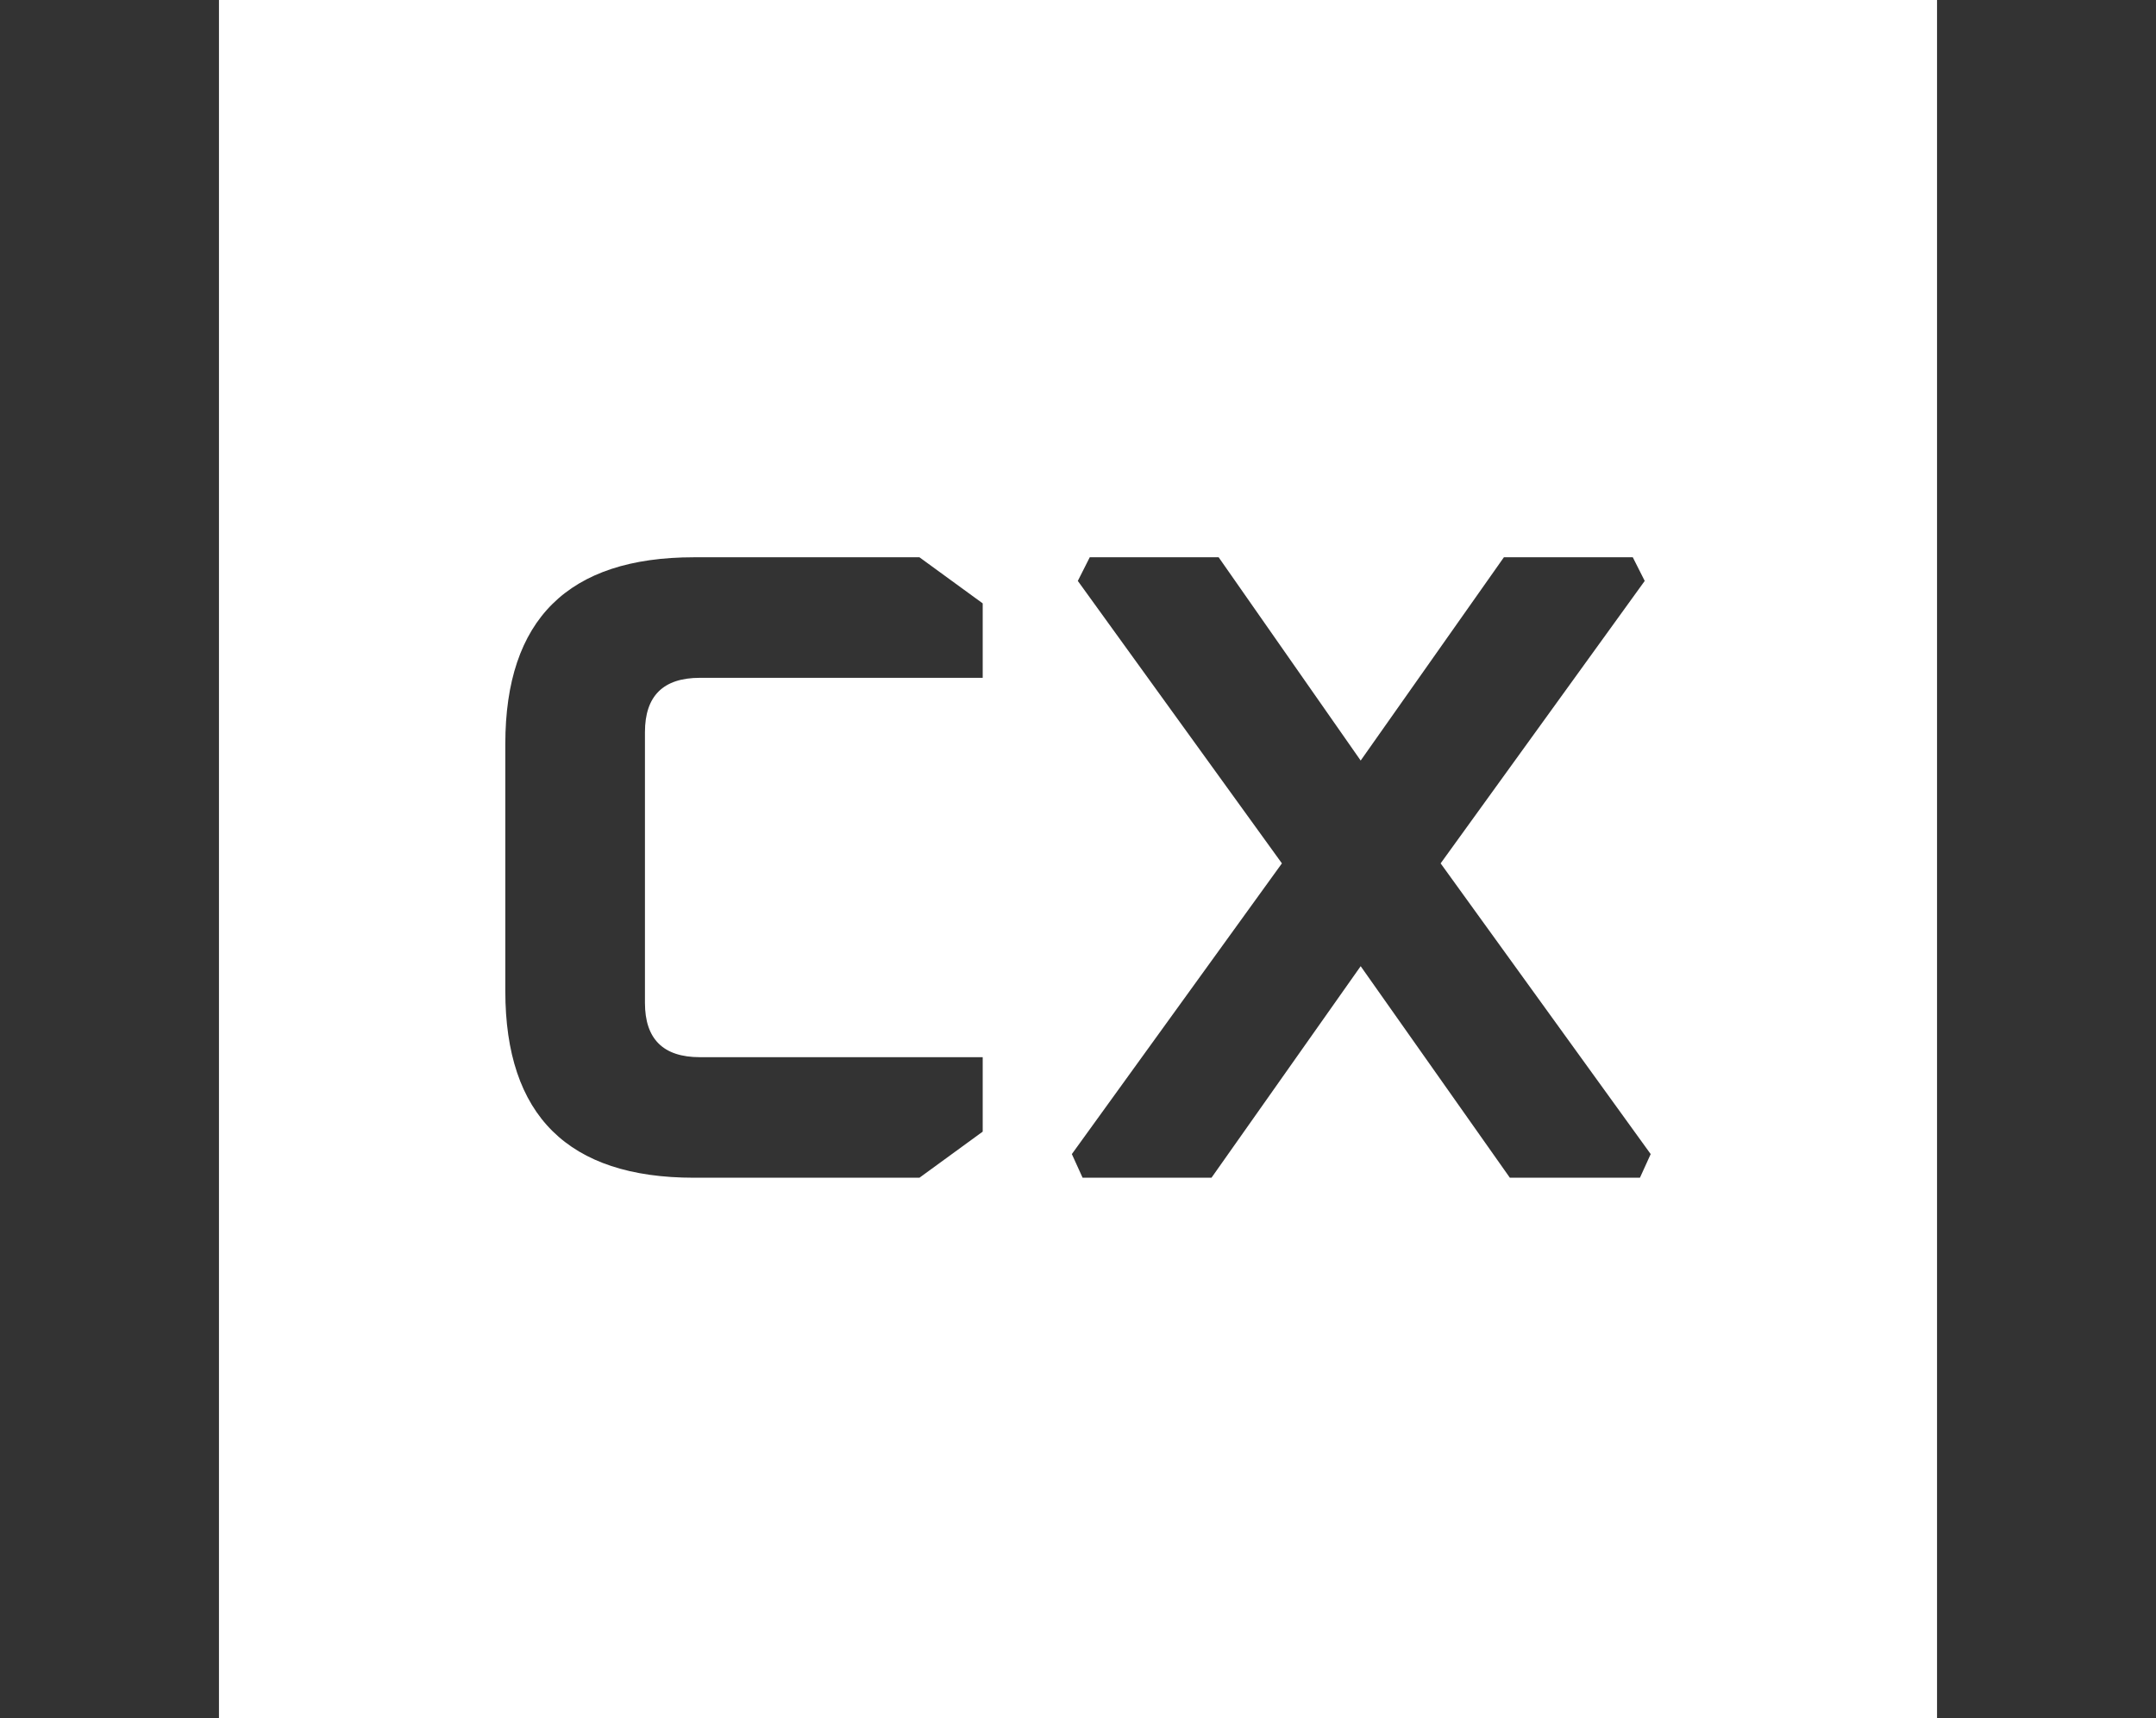 <svg width="512" height="408" viewBox="0 0 512 408" fill="none" xmlns="http://www.w3.org/2000/svg">
<rect x="0" y="0" width="512" height="408" fill="#333333" stroke="none"/>
<path d="M460 408H52V0H460V408ZM164.781 132.333C134.927 132.333 120 147.114 120 176.674V235.326C120 264.886 134.927 279.667 164.781 279.667H218.348L233.369 268.722V251.042H166.198C157.507 251.042 153.16 246.739 153.16 238.133V173.867C153.16 165.261 157.507 160.958 166.198 160.958H233.369V143.278L218.348 132.333H164.781ZM258.791 132.333L255.957 137.946L304.423 205.018L254.54 274.054L257.091 279.667H287.7L323.129 229.434L358.557 279.667H389.449L392 274.054L342.118 205.018L390.583 137.946L387.749 132.333H357.14L323.129 180.603L289.401 132.333H258.791Z" fill="white"/>
</svg>
